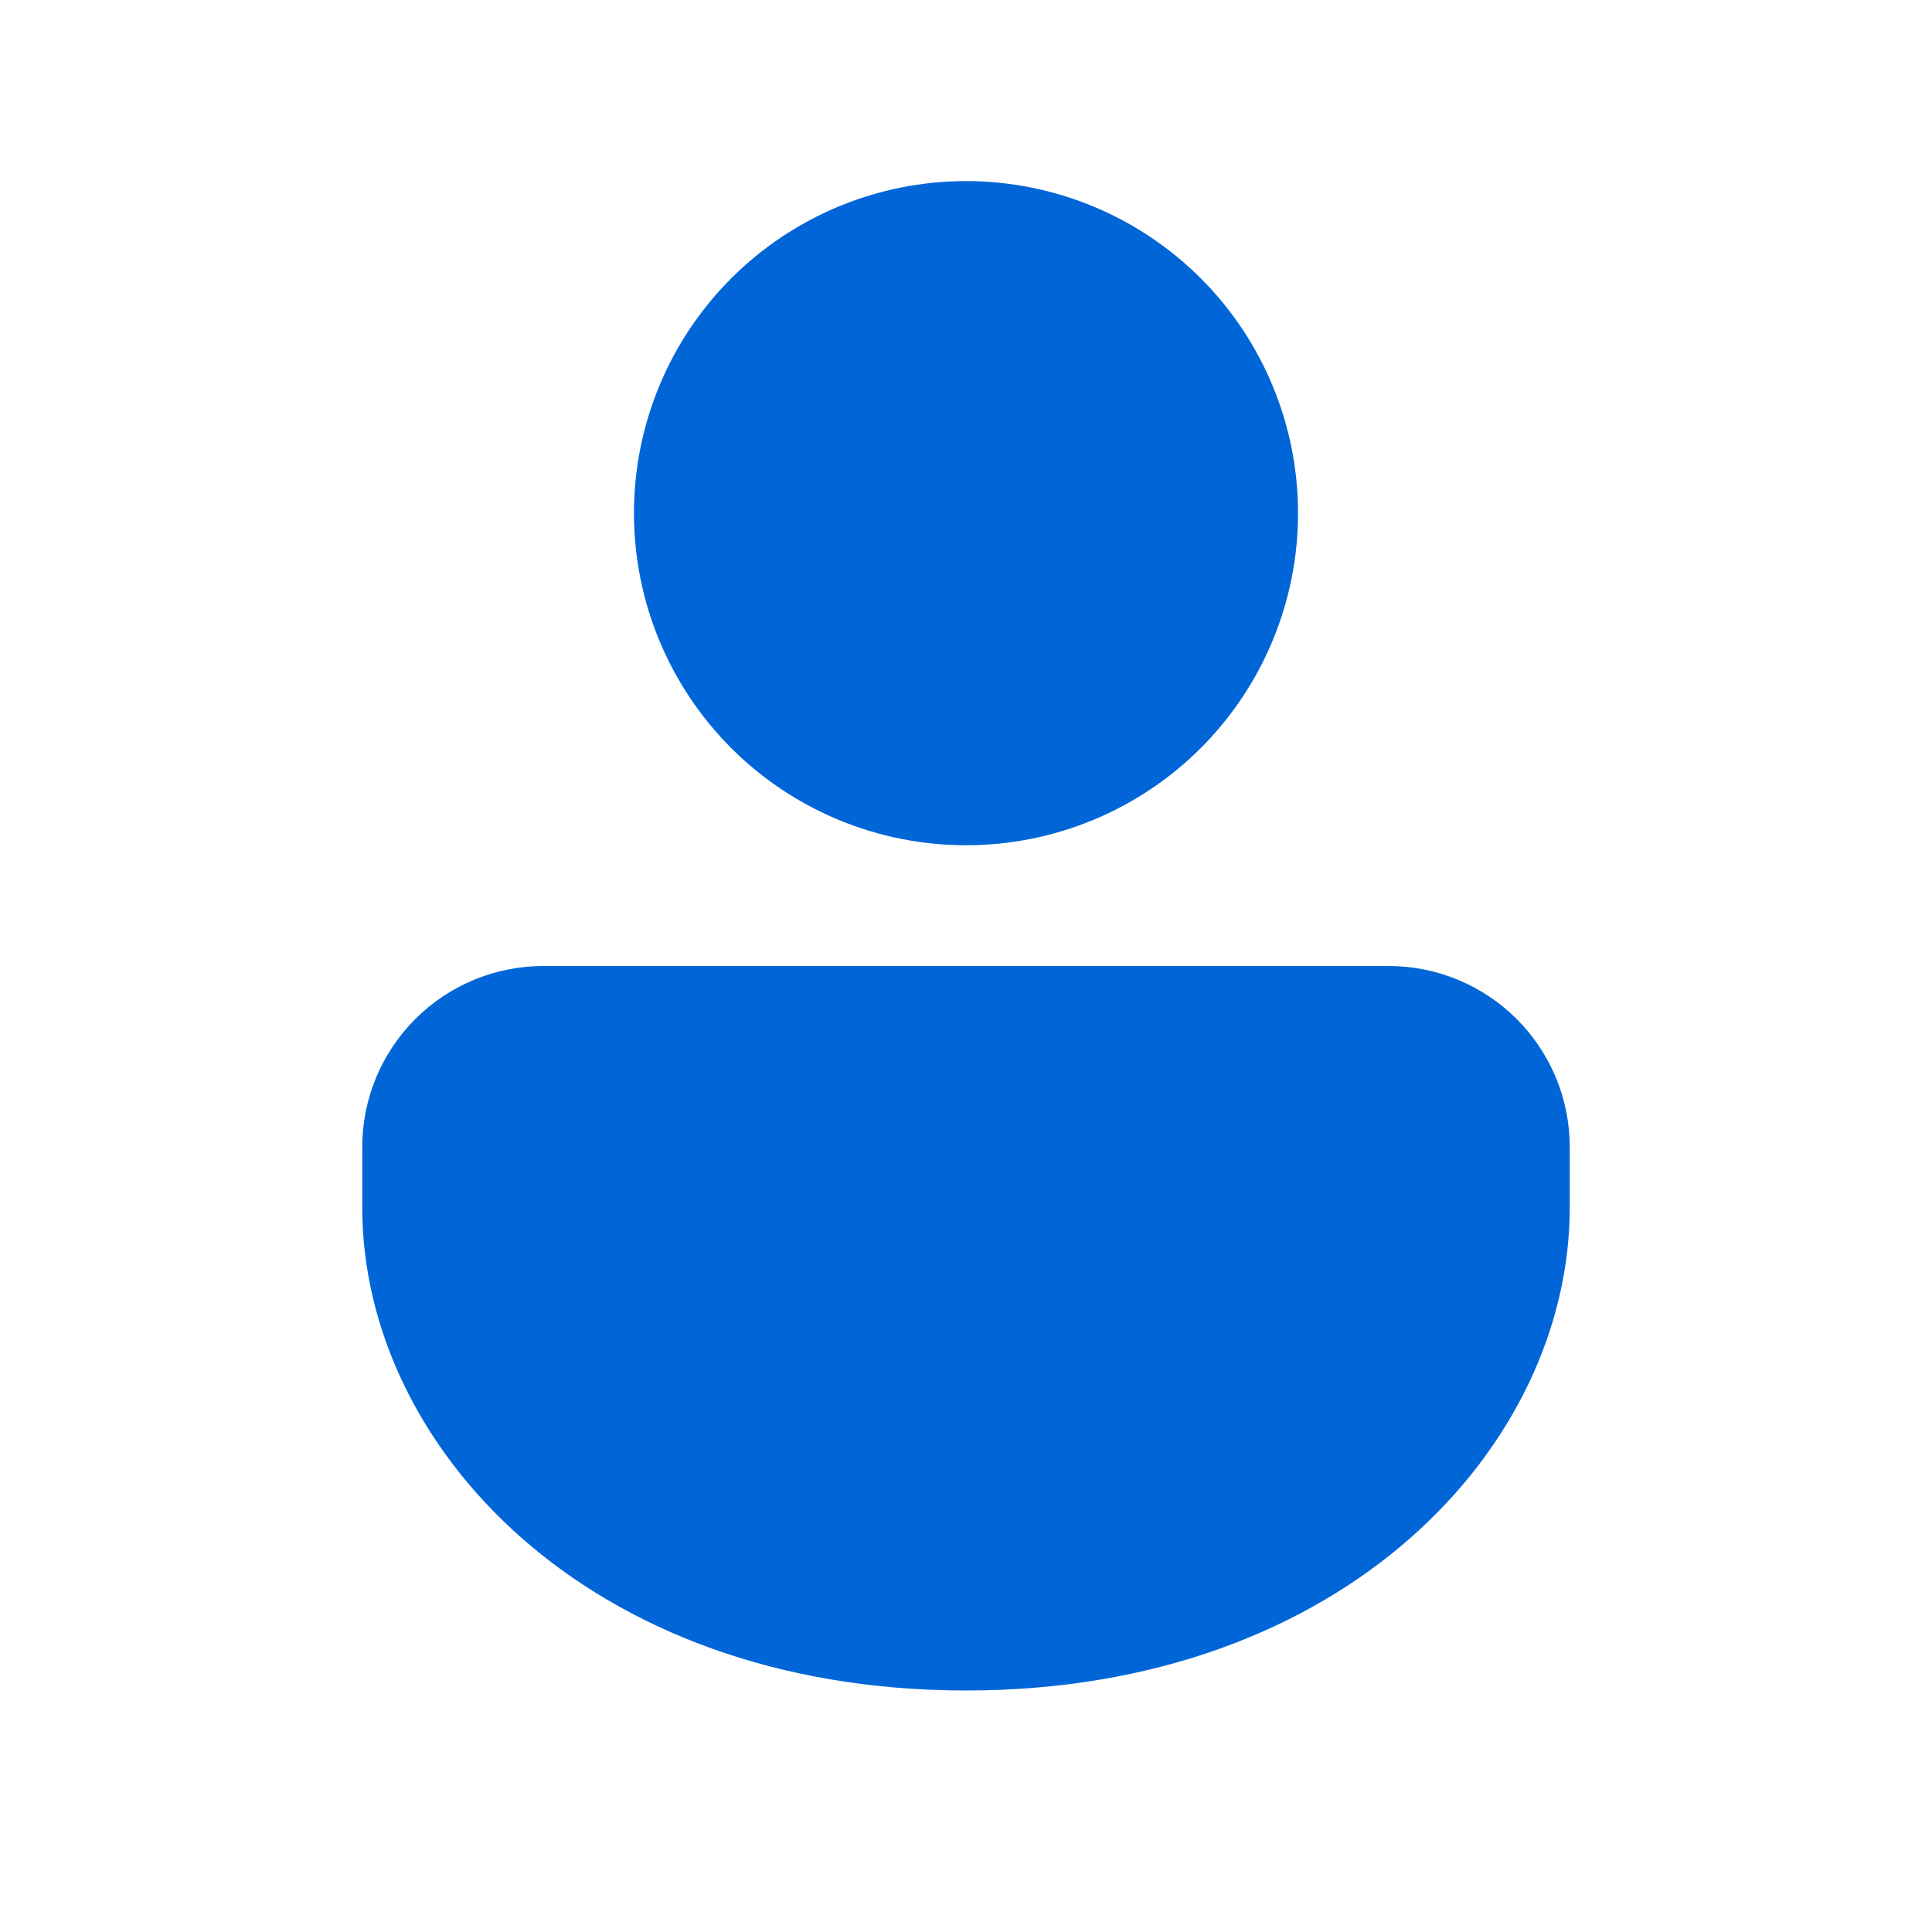 <svg width="22" height="22" viewBox="0 0 22 22" fill="none" xmlns="http://www.w3.org/2000/svg">
<path d="M15.812 11C16.36 11 16.884 11.217 17.271 11.604C17.658 11.991 17.875 12.515 17.875 13.062V13.75C17.875 16.46 15.318 19.25 11 19.25C6.683 19.25 4.125 16.46 4.125 13.75V13.062C4.125 12.515 4.342 11.991 4.729 11.604C5.116 11.217 5.64 11 6.188 11H15.812ZM11 2.062C12.003 2.062 12.965 2.461 13.674 3.17C14.383 3.879 14.781 4.841 14.781 5.844C14.781 6.847 14.383 7.808 13.674 8.518C12.965 9.227 12.003 9.625 11 9.625C9.997 9.625 9.035 9.227 8.326 8.518C7.617 7.808 7.219 6.847 7.219 5.844C7.219 4.841 7.617 3.879 8.326 3.17C9.035 2.461 9.997 2.062 11 2.062Z" fill="#0066D8"/>
</svg>
